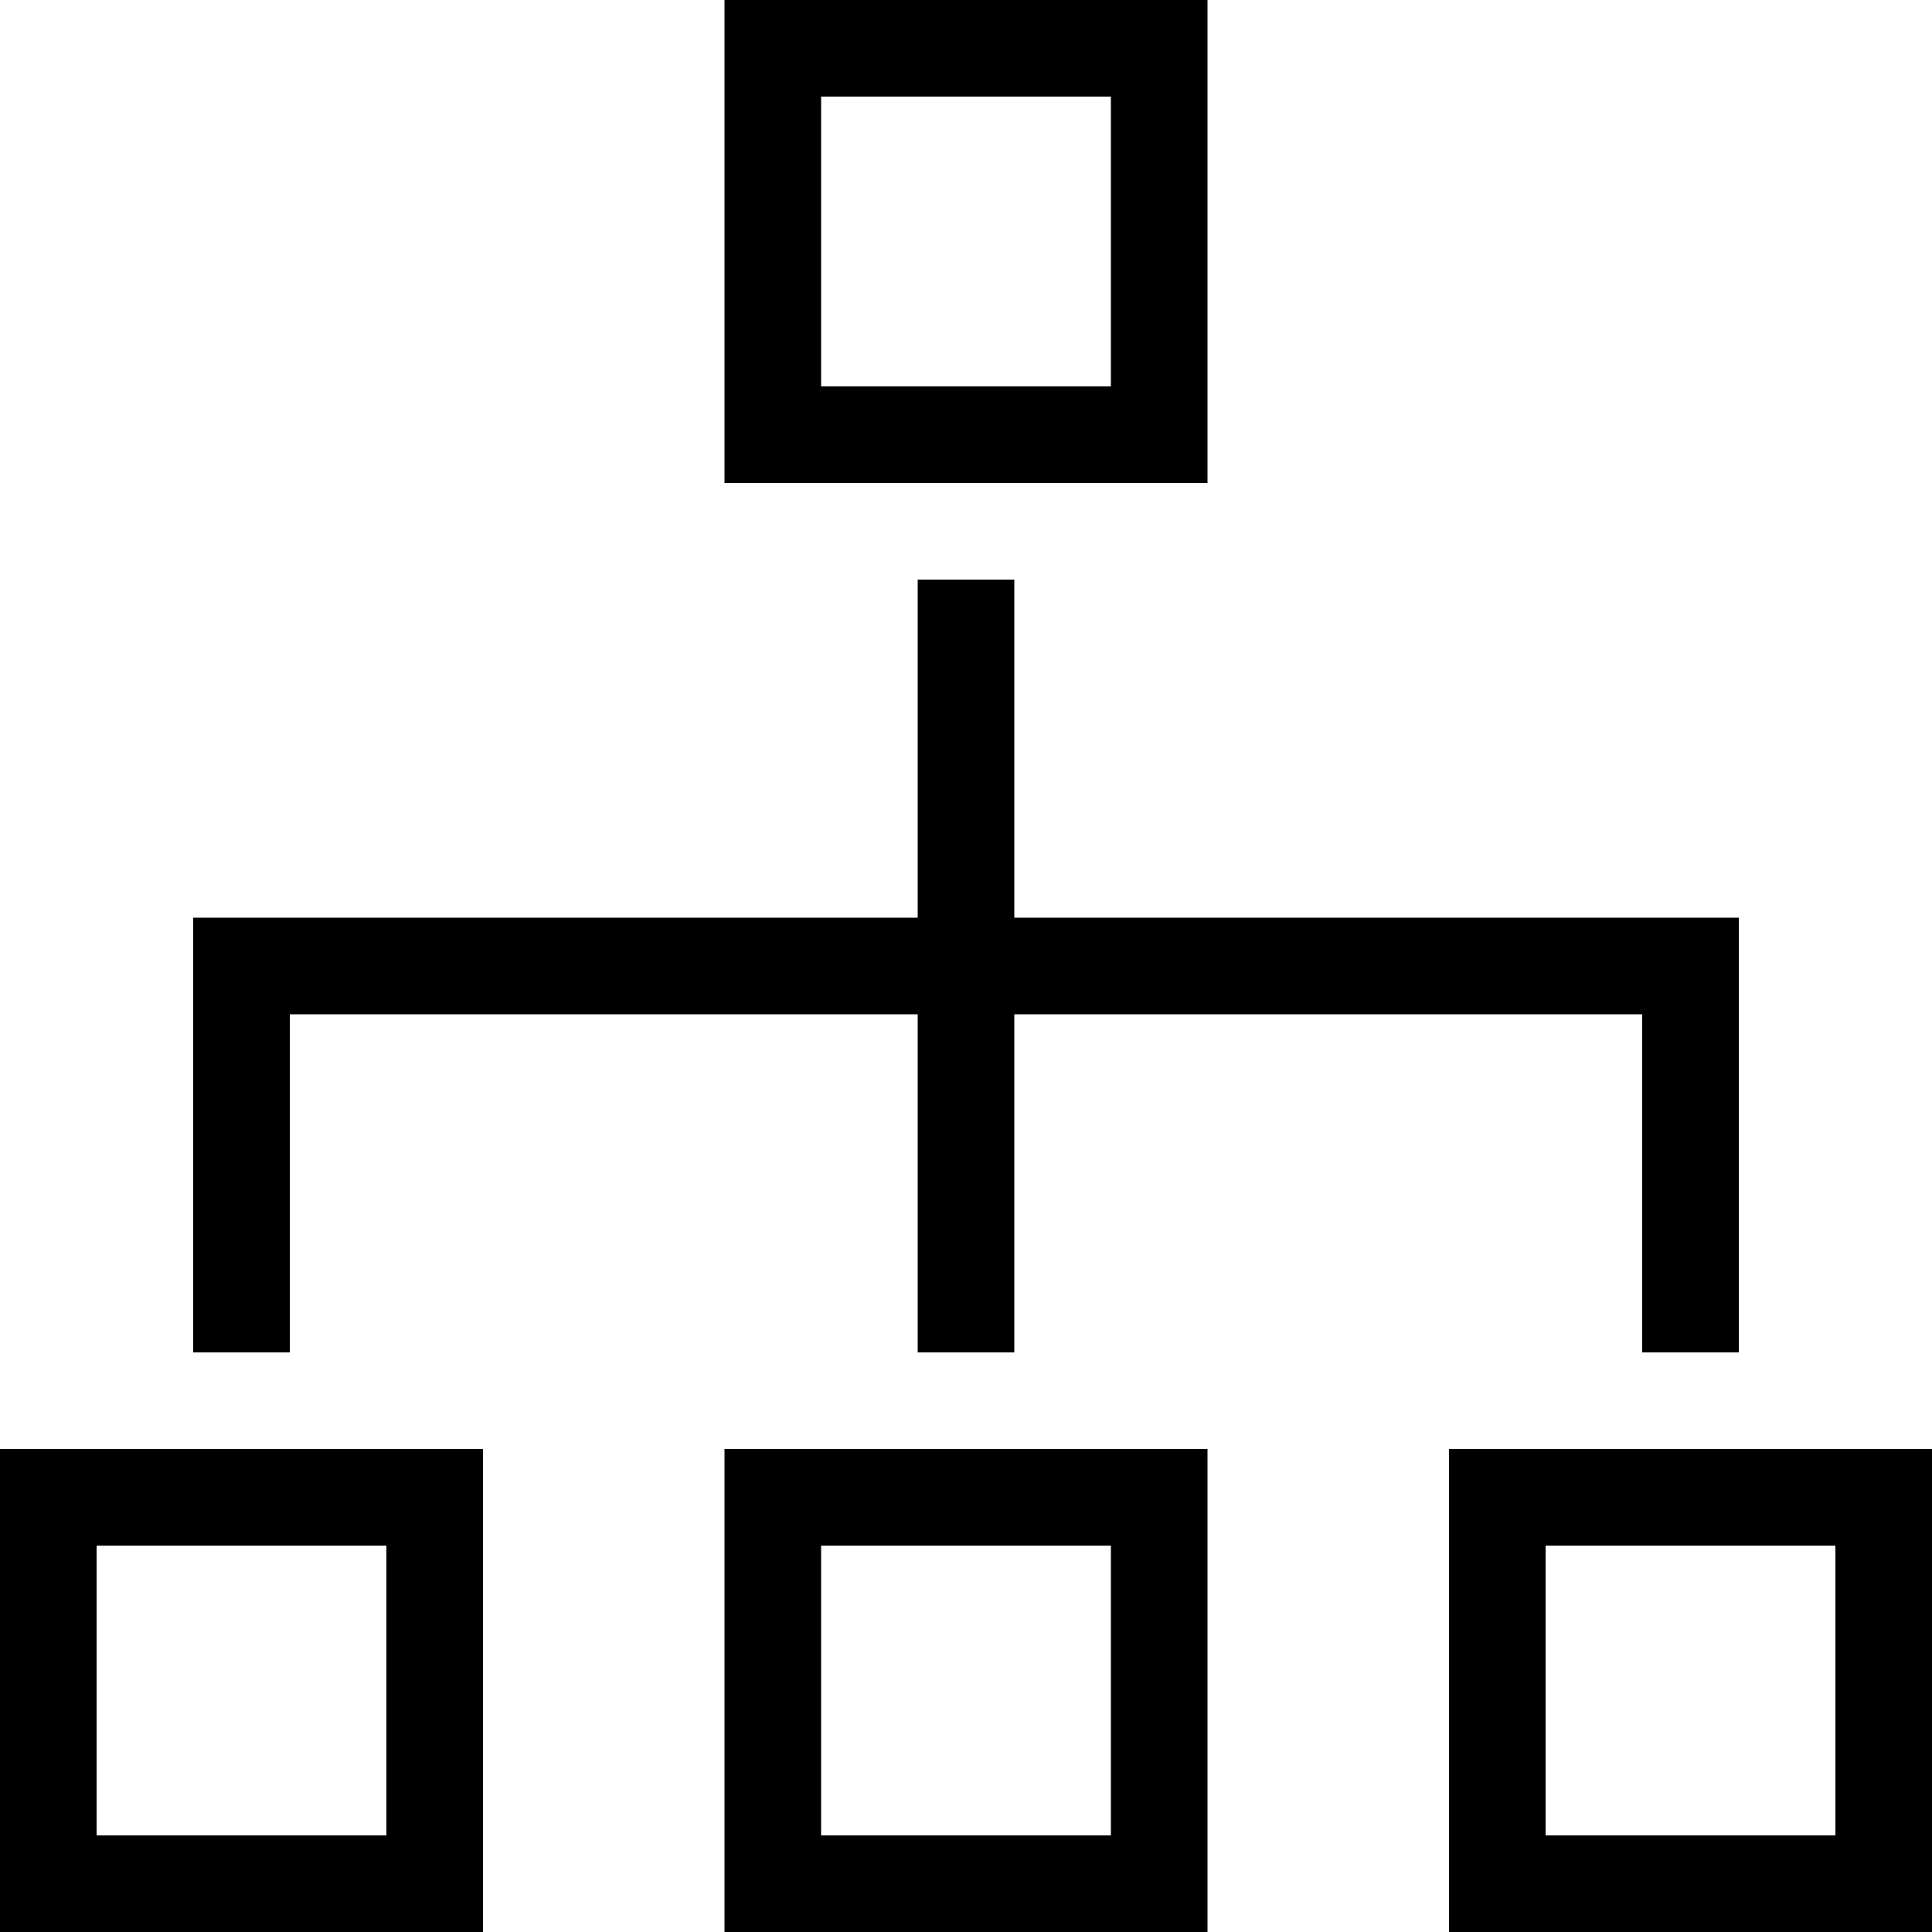 <svg xmlns="http://www.w3.org/2000/svg" width="20" height="20" viewBox="0 0 20 20">
  <path id="network_icon" d="M28.5,16h-5v5h5Zm-1,4h-3V17h3ZM16,36h5V31H16Zm1-4h3v3H17Zm14-1v5h5V31Zm4,4H32V32h3ZM23.5,36h5V31h-5Zm1-4h3v3h-3ZM19,30H18V25.5h7.5V22h1v3.5H34V30H33V26.5H26.5V30h-1V26.5H19Z" transform="translate(-16 -16)"/>
</svg>
